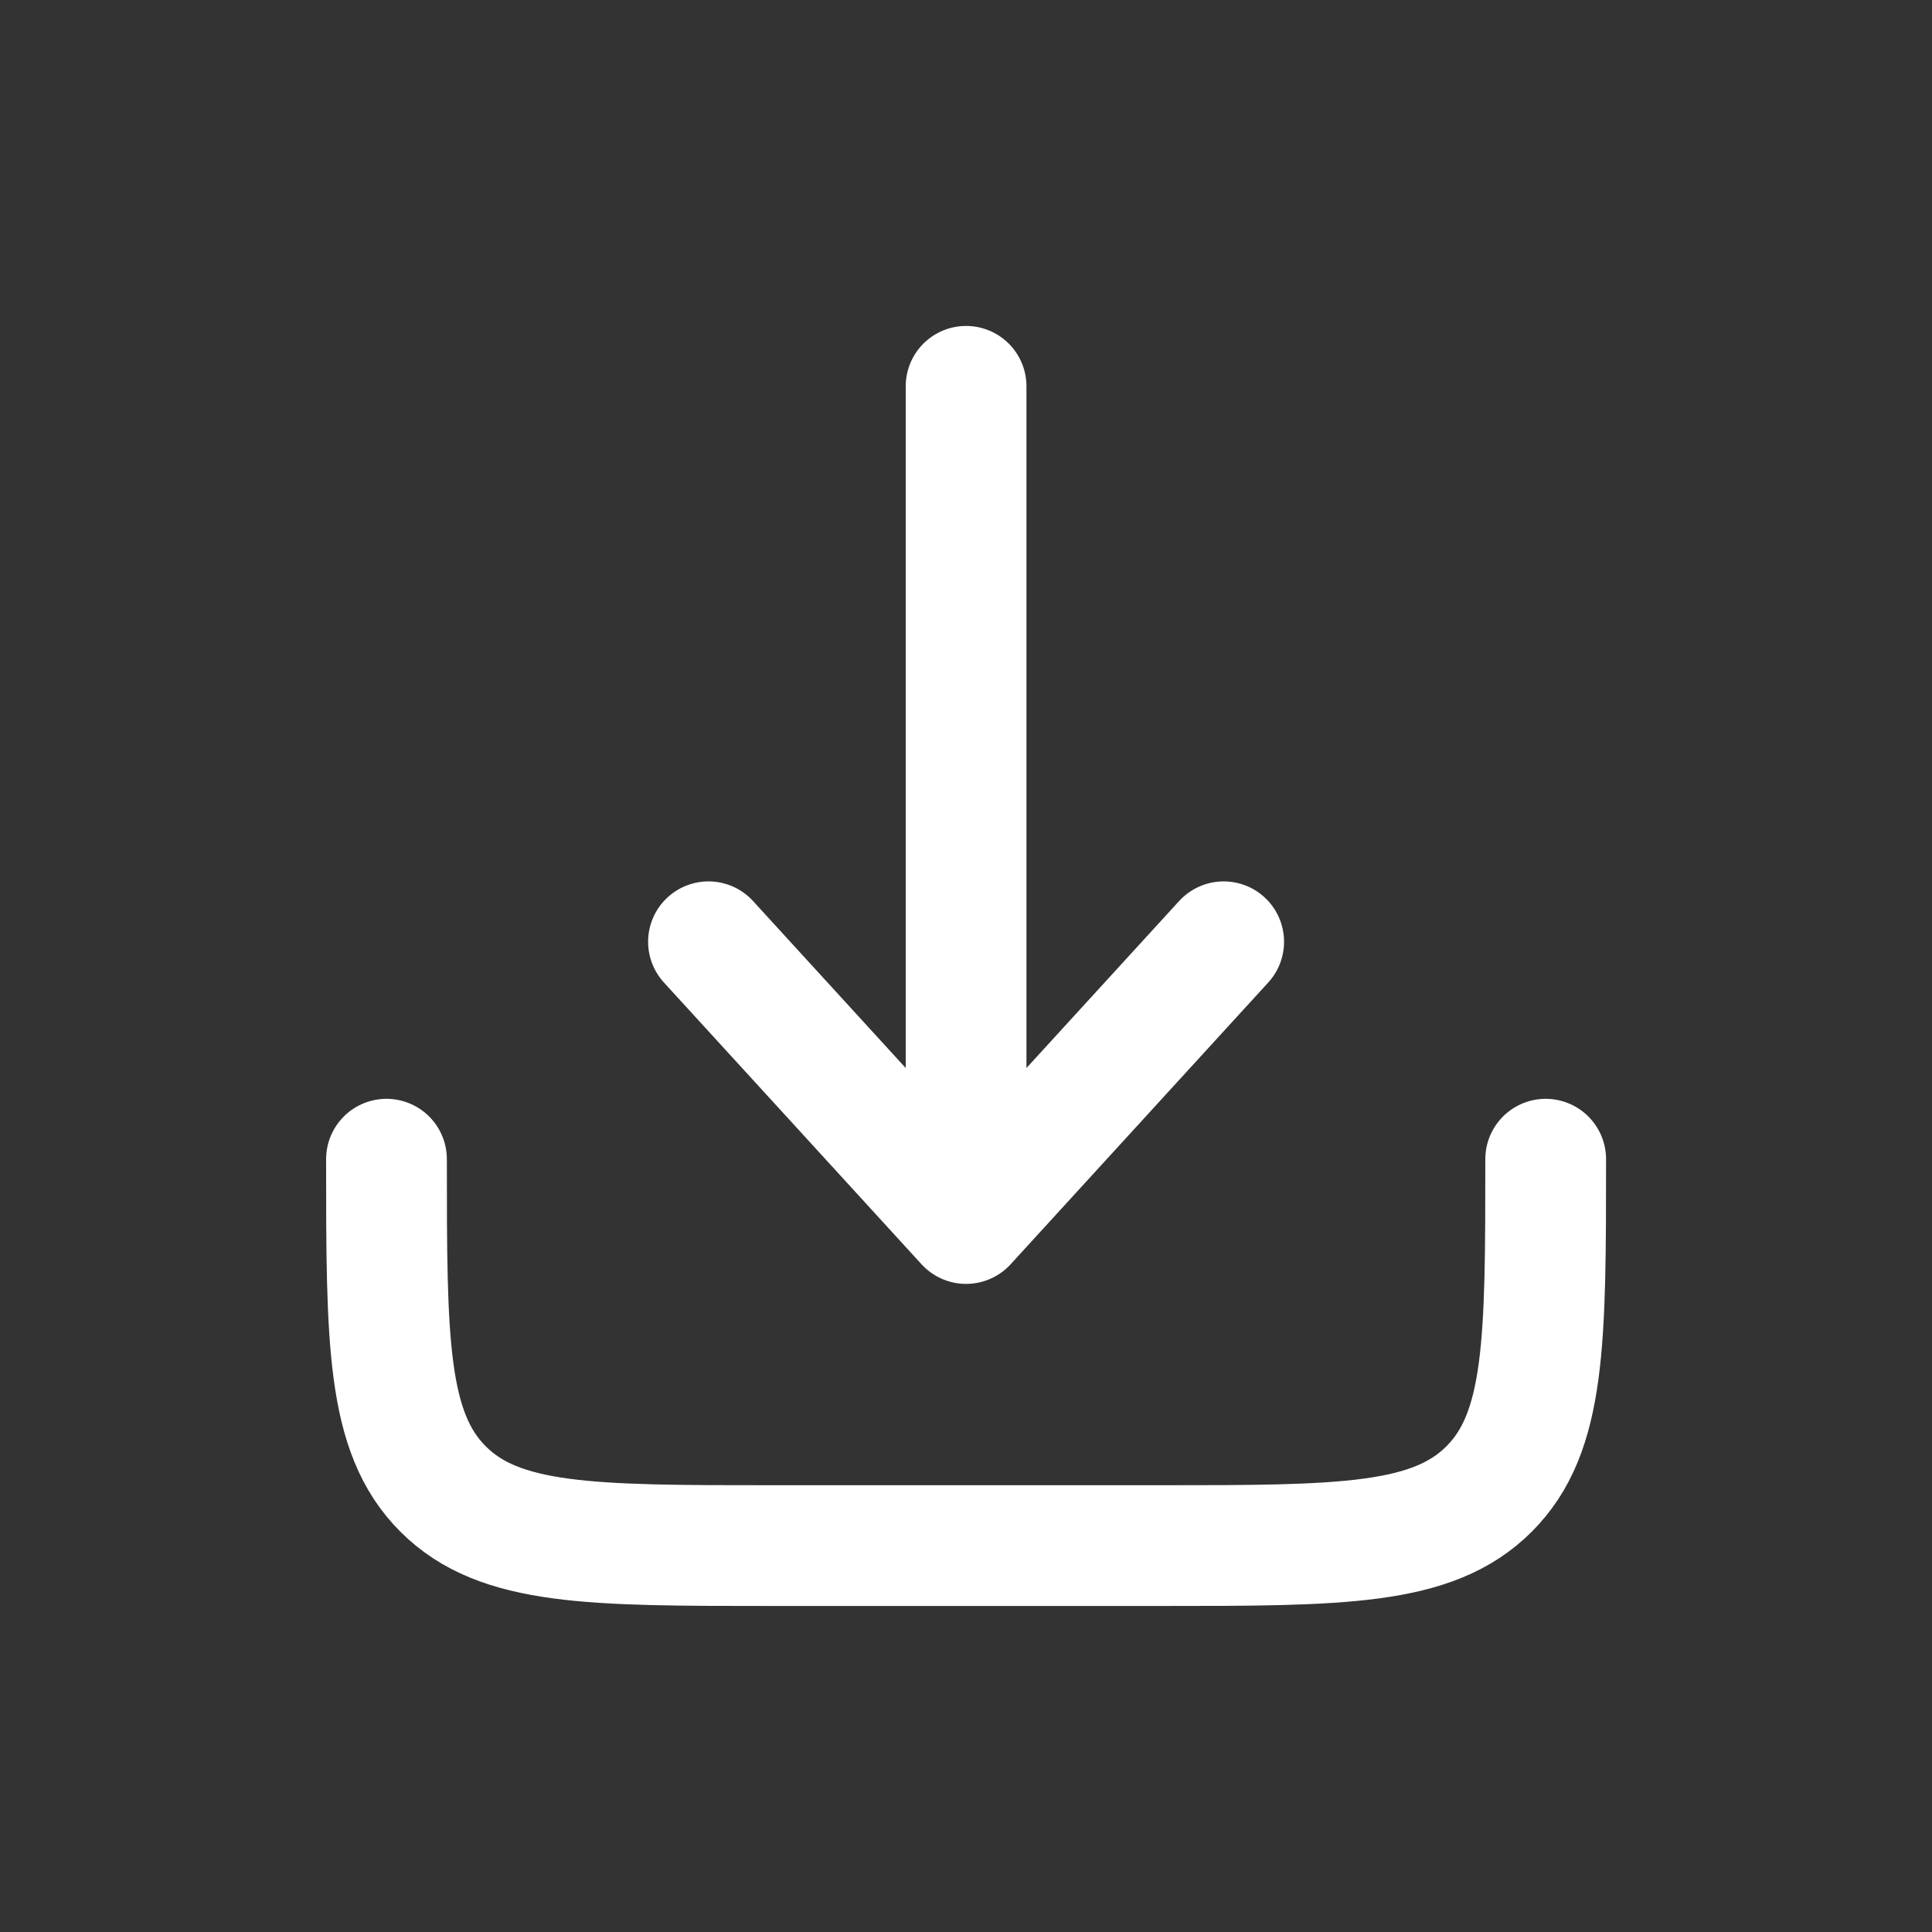 <svg width="24" height="24" viewBox="0 0 24 24" fill="none" xmlns="http://www.w3.org/2000/svg">
<rect x="0" y="0" width="24" height="24" fill="#333333" stroke="none"/>
<path d="M4.801 14.4C4.801 16.663 4.801 17.794 5.504 18.497C6.207 19.2 7.338 19.2 9.601 19.2H14.401C16.663 19.2 17.795 19.2 18.498 18.497C19.201 17.794 19.201 16.663 19.201 14.4" stroke="white" stroke-width="1.5" stroke-linecap="round" stroke-linejoin="round"/>
<path d="M12.001 4.799V15.199M12.001 15.199L15.201 11.699M12.001 15.199L8.801 11.699" stroke="white" stroke-width="1.5" stroke-linecap="round" stroke-linejoin="round"/>
</svg>
